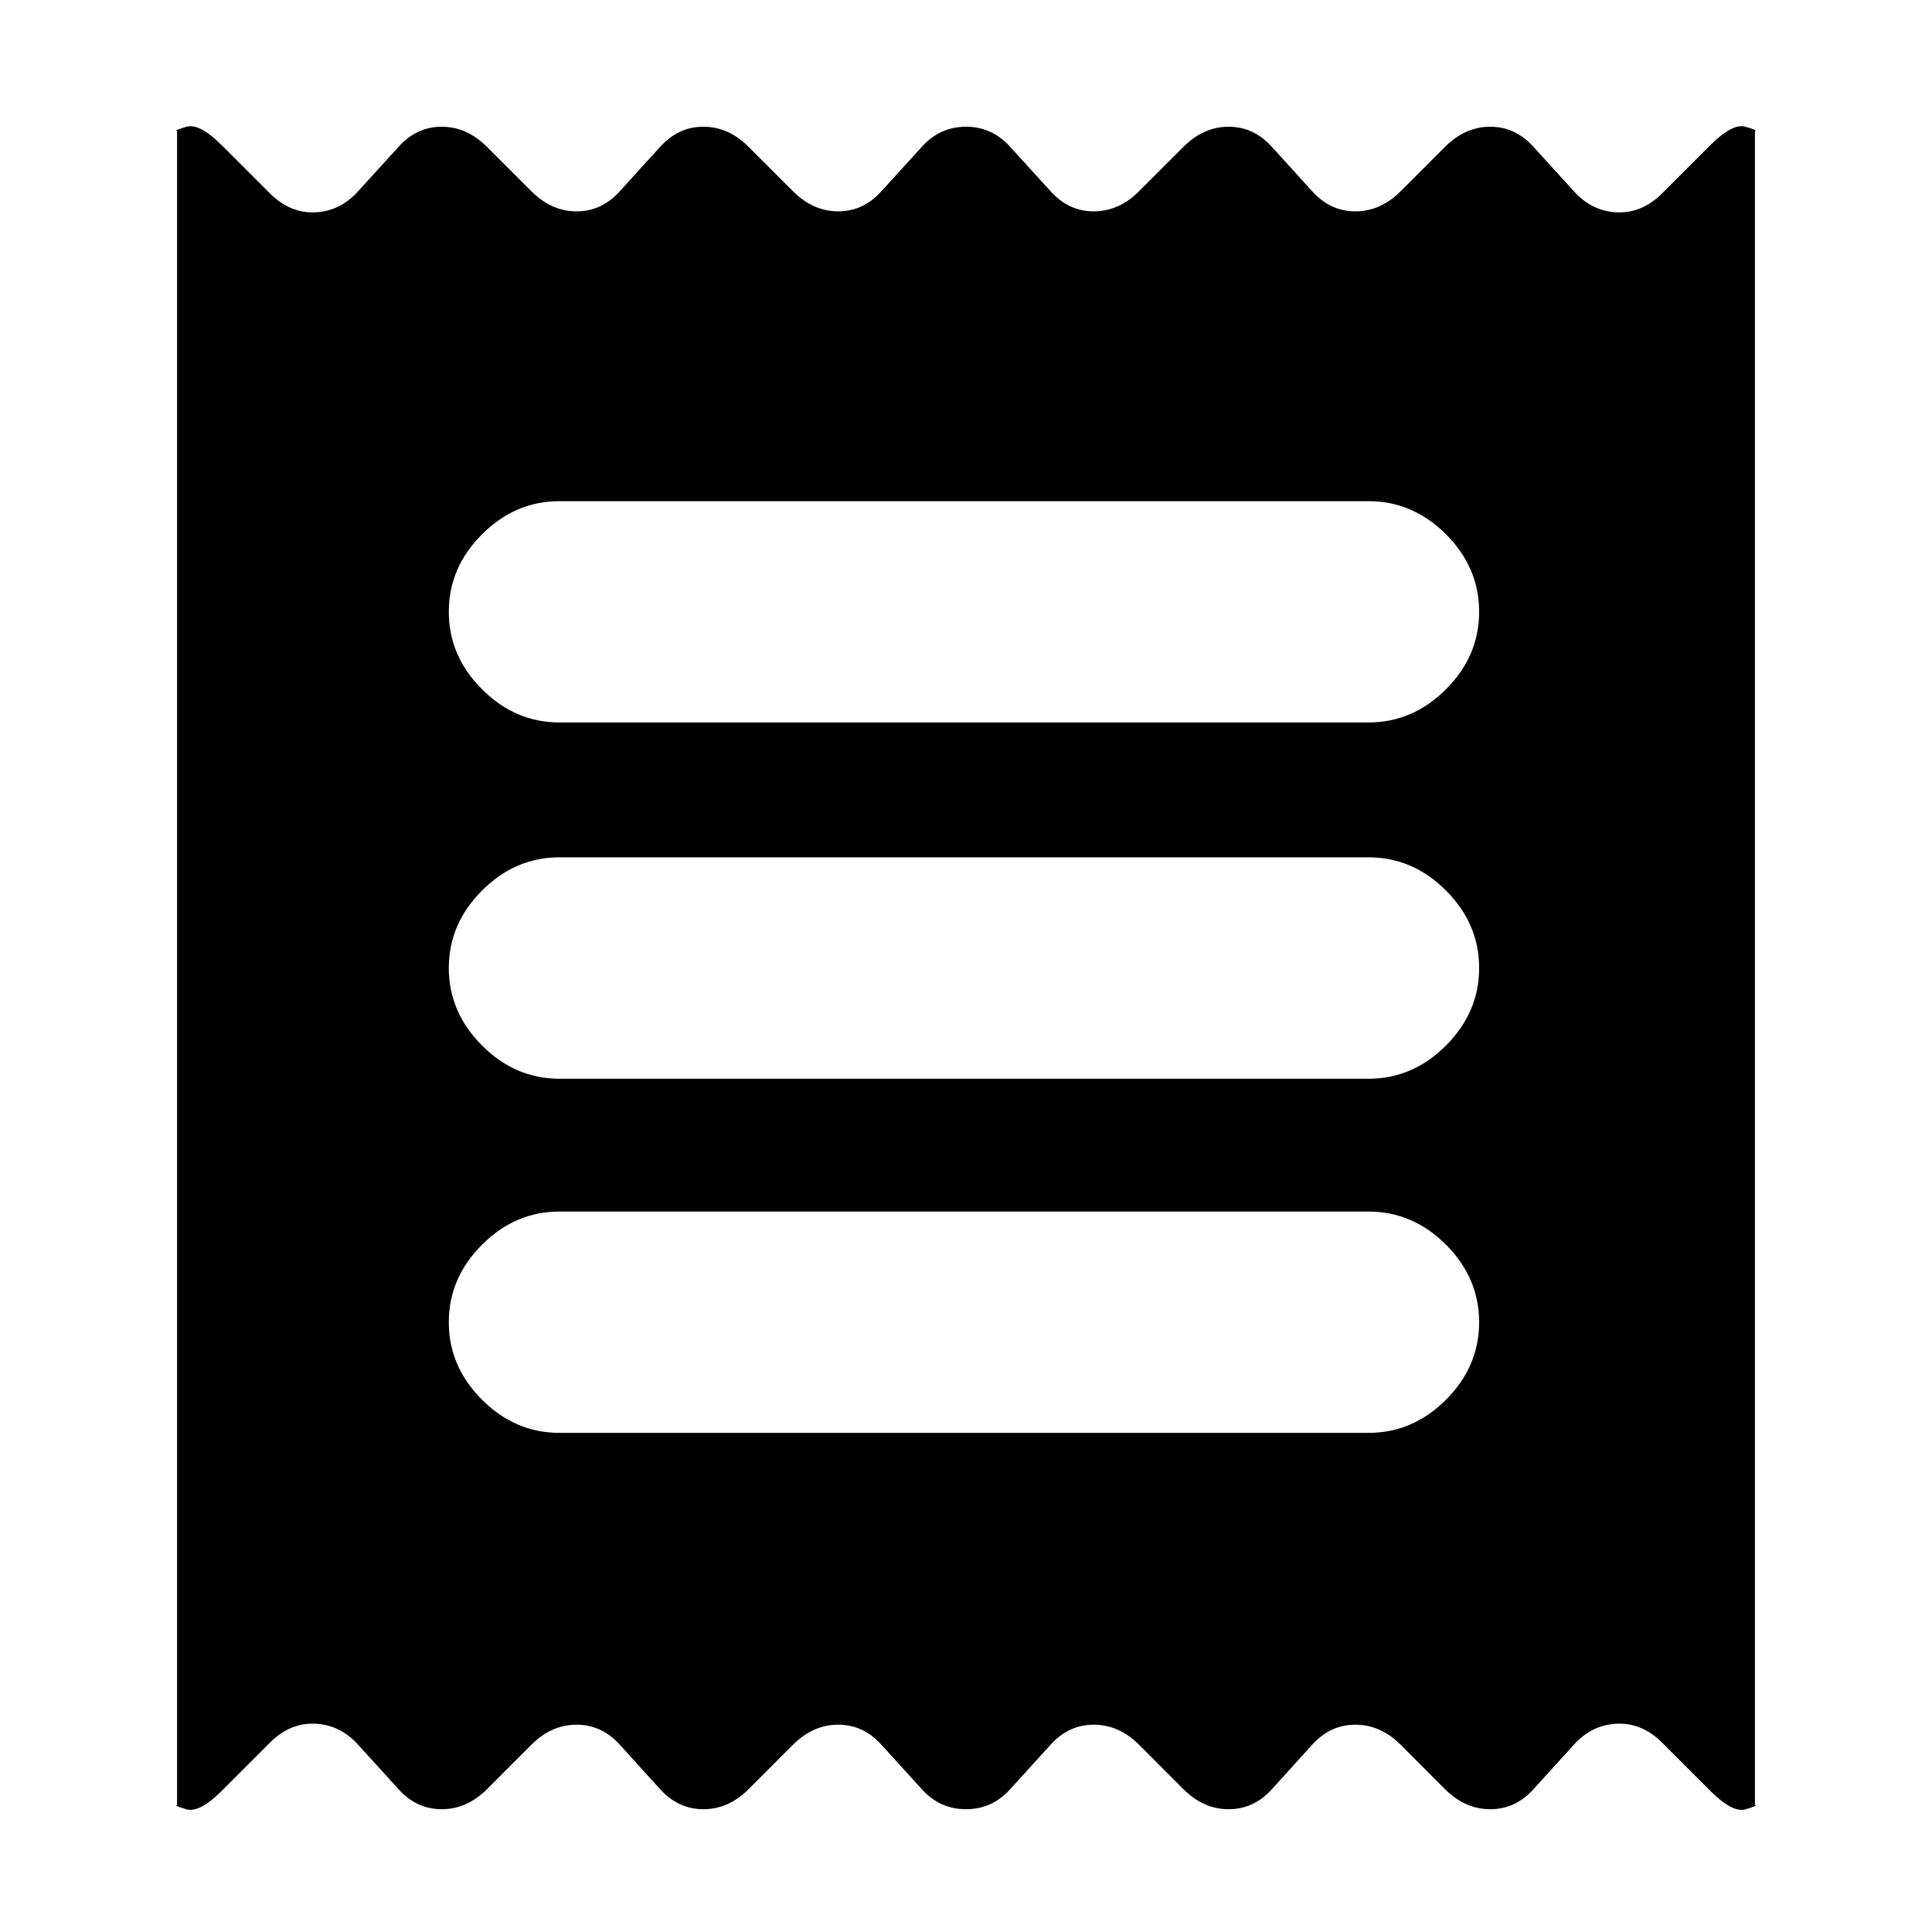 <svg xmlns="http://www.w3.org/2000/svg" height="20" width="20"><path d="M1.833 18.688V1.354Q1.792 1.354 1.927 1.313Q2.062 1.271 2.292 1.5L2.792 2Q3 2.208 3.26 2.198Q3.521 2.188 3.708 1.979L4.125 1.521Q4.312 1.312 4.573 1.312Q4.833 1.312 5.042 1.521L5.5 1.979Q5.708 2.188 5.969 2.188Q6.229 2.188 6.417 1.979L6.833 1.521Q7.021 1.312 7.281 1.312Q7.542 1.312 7.75 1.521L8.208 1.979Q8.417 2.188 8.677 2.188Q8.938 2.188 9.125 1.979L9.542 1.521Q9.729 1.312 10 1.312Q10.271 1.312 10.458 1.521L10.875 1.979Q11.062 2.188 11.323 2.188Q11.583 2.188 11.792 1.979L12.25 1.521Q12.458 1.312 12.719 1.312Q12.979 1.312 13.167 1.521L13.583 1.979Q13.771 2.188 14.031 2.188Q14.292 2.188 14.5 1.979L14.958 1.521Q15.167 1.312 15.427 1.312Q15.688 1.312 15.875 1.521L16.292 1.979Q16.479 2.188 16.74 2.198Q17 2.208 17.208 2L17.708 1.5Q17.938 1.271 18.073 1.313Q18.208 1.354 18.167 1.354V18.688Q18.208 18.688 18.073 18.729Q17.938 18.771 17.708 18.542L17.208 18.042Q17 17.833 16.74 17.844Q16.479 17.854 16.292 18.062L15.875 18.521Q15.688 18.729 15.427 18.729Q15.167 18.729 14.958 18.521L14.5 18.062Q14.292 17.854 14.031 17.854Q13.771 17.854 13.583 18.062L13.167 18.521Q12.979 18.729 12.719 18.729Q12.458 18.729 12.25 18.521L11.792 18.062Q11.583 17.854 11.323 17.854Q11.062 17.854 10.875 18.062L10.458 18.521Q10.271 18.729 10 18.729Q9.729 18.729 9.542 18.521L9.125 18.062Q8.938 17.854 8.677 17.854Q8.417 17.854 8.208 18.062L7.75 18.521Q7.542 18.729 7.281 18.729Q7.021 18.729 6.833 18.521L6.417 18.062Q6.229 17.854 5.969 17.854Q5.708 17.854 5.5 18.062L5.042 18.521Q4.833 18.729 4.573 18.729Q4.312 18.729 4.125 18.521L3.708 18.062Q3.521 17.854 3.26 17.844Q3 17.833 2.792 18.042L2.292 18.542Q2.062 18.771 1.927 18.729Q1.792 18.688 1.833 18.688ZM5.792 14.833H14.167Q14.625 14.833 14.969 14.49Q15.312 14.146 15.312 13.688Q15.312 13.229 14.969 12.885Q14.625 12.542 14.167 12.542H5.792Q5.333 12.542 4.99 12.885Q4.646 13.229 4.646 13.688Q4.646 14.146 4.99 14.49Q5.333 14.833 5.792 14.833ZM5.792 11.167H14.167Q14.625 11.167 14.969 10.823Q15.312 10.479 15.312 10.021Q15.312 9.562 14.969 9.219Q14.625 8.875 14.167 8.875H5.792Q5.333 8.875 4.99 9.219Q4.646 9.562 4.646 10.021Q4.646 10.479 4.99 10.823Q5.333 11.167 5.792 11.167ZM5.792 7.479H14.167Q14.625 7.479 14.969 7.135Q15.312 6.792 15.312 6.333Q15.312 5.875 14.969 5.531Q14.625 5.188 14.167 5.188H5.792Q5.333 5.188 4.99 5.531Q4.646 5.875 4.646 6.333Q4.646 6.792 4.99 7.135Q5.333 7.479 5.792 7.479Z"/></svg>